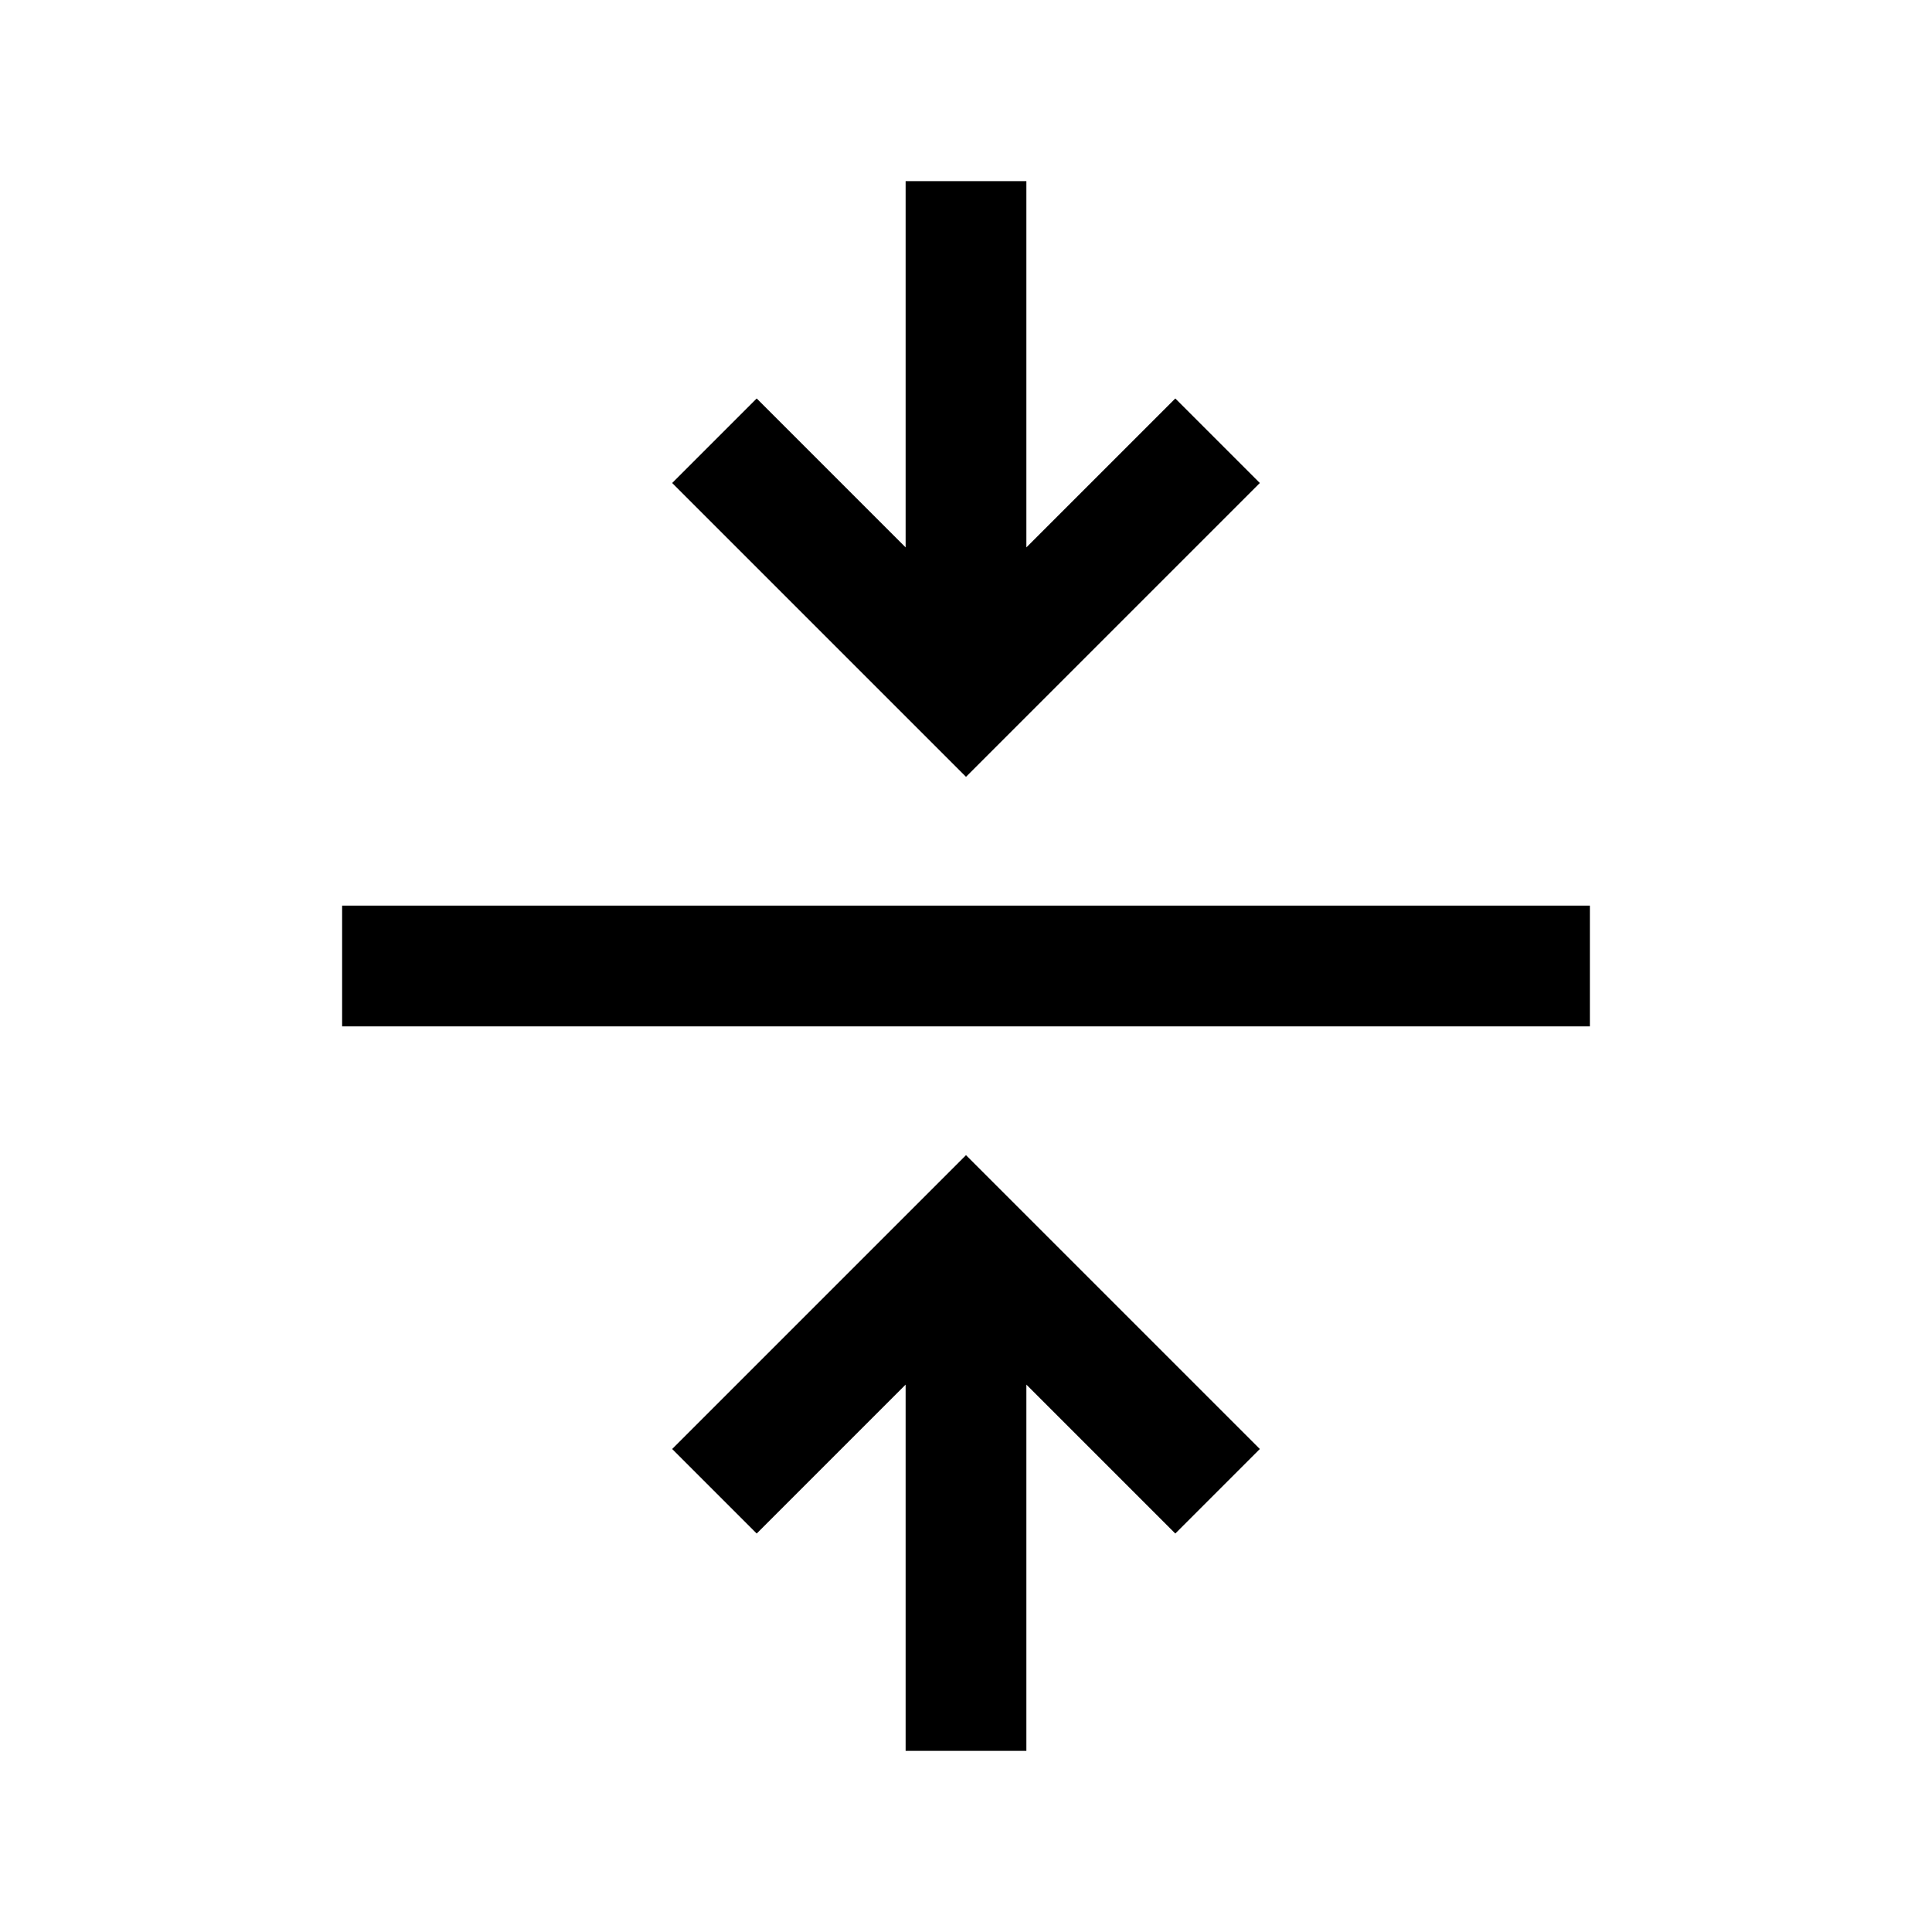 <svg xmlns="http://www.w3.org/2000/svg" height="24" width="24"><path d="M11.25 21.75V17.2L9.4 19.05L8.35 18L12 14.35L15.65 18L14.6 19.05L12.75 17.2V21.75ZM4.25 12.75V11.25H19.75V12.75ZM12 9.65 8.35 6 9.4 4.95 11.25 6.8V2.25H12.75V6.8L14.6 4.95L15.65 6Z"/></svg>